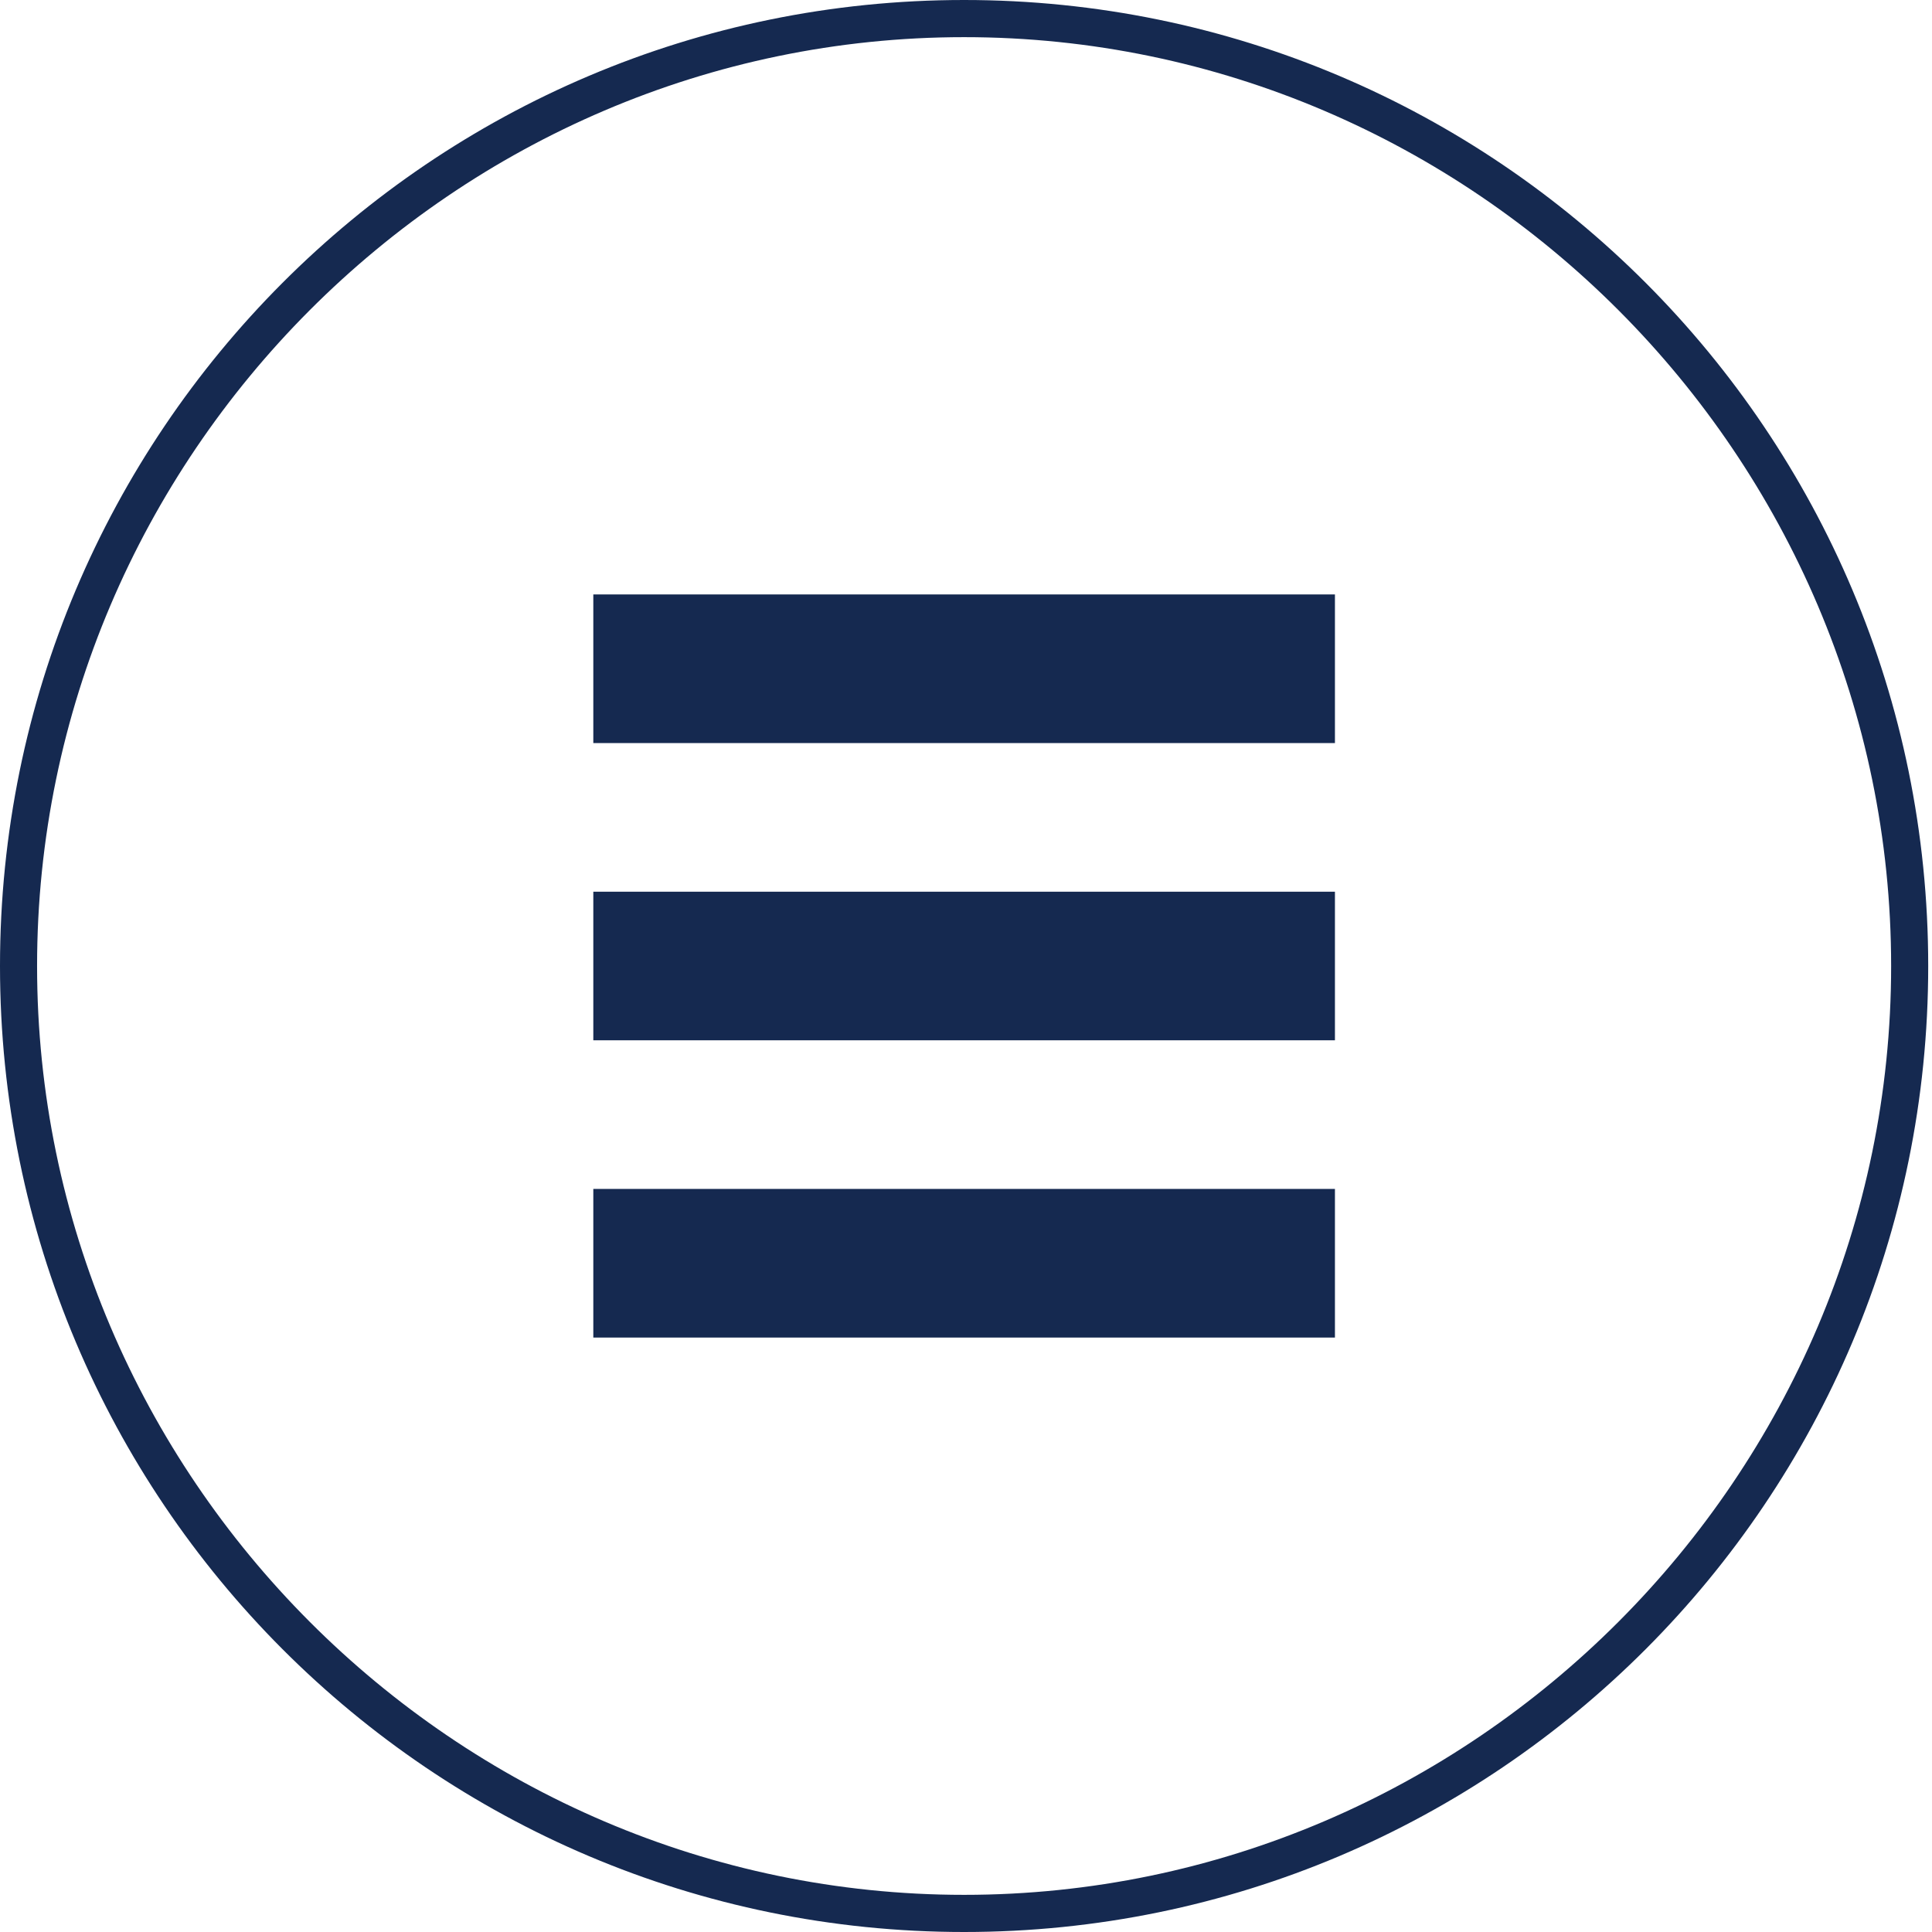 <svg xmlns="http://www.w3.org/2000/svg" xmlns:xlink="http://www.w3.org/1999/xlink" preserveAspectRatio="xMidYMid" width="52" height="52" viewBox="0 0 52 52">
  <defs>
    <style>
      .cls-1 {
        fill: #152950;
        fill-rule: evenodd;
      }
    </style>
  </defs>
  <path d="M25.948,52.000 C11.618,52.000 0.000,40.358 0.000,26.000 C0.000,11.642 11.619,0.000 25.948,0.000 C40.281,0.000 51.898,11.642 51.898,26.000 C51.898,40.358 40.281,52.000 25.948,52.000 ZM25.949,1.000 C12.245,1.000 0.998,12.269 0.998,26.000 C0.998,39.731 12.245,51.000 25.949,51.000 C39.653,51.000 50.900,39.731 50.900,26.000 C50.900,12.269 39.653,1.000 25.949,1.000 ZM15.969,32.000 L35.930,32.000 L35.930,36.000 L15.969,36.000 L15.969,32.000 ZM15.969,24.000 L35.930,24.000 L35.930,28.000 L15.969,28.000 L15.969,24.000 ZM15.969,16.000 L35.930,16.000 L35.930,20.000 L15.969,20.000 L15.969,16.000 Z" class="cls-1"/>
</svg>
